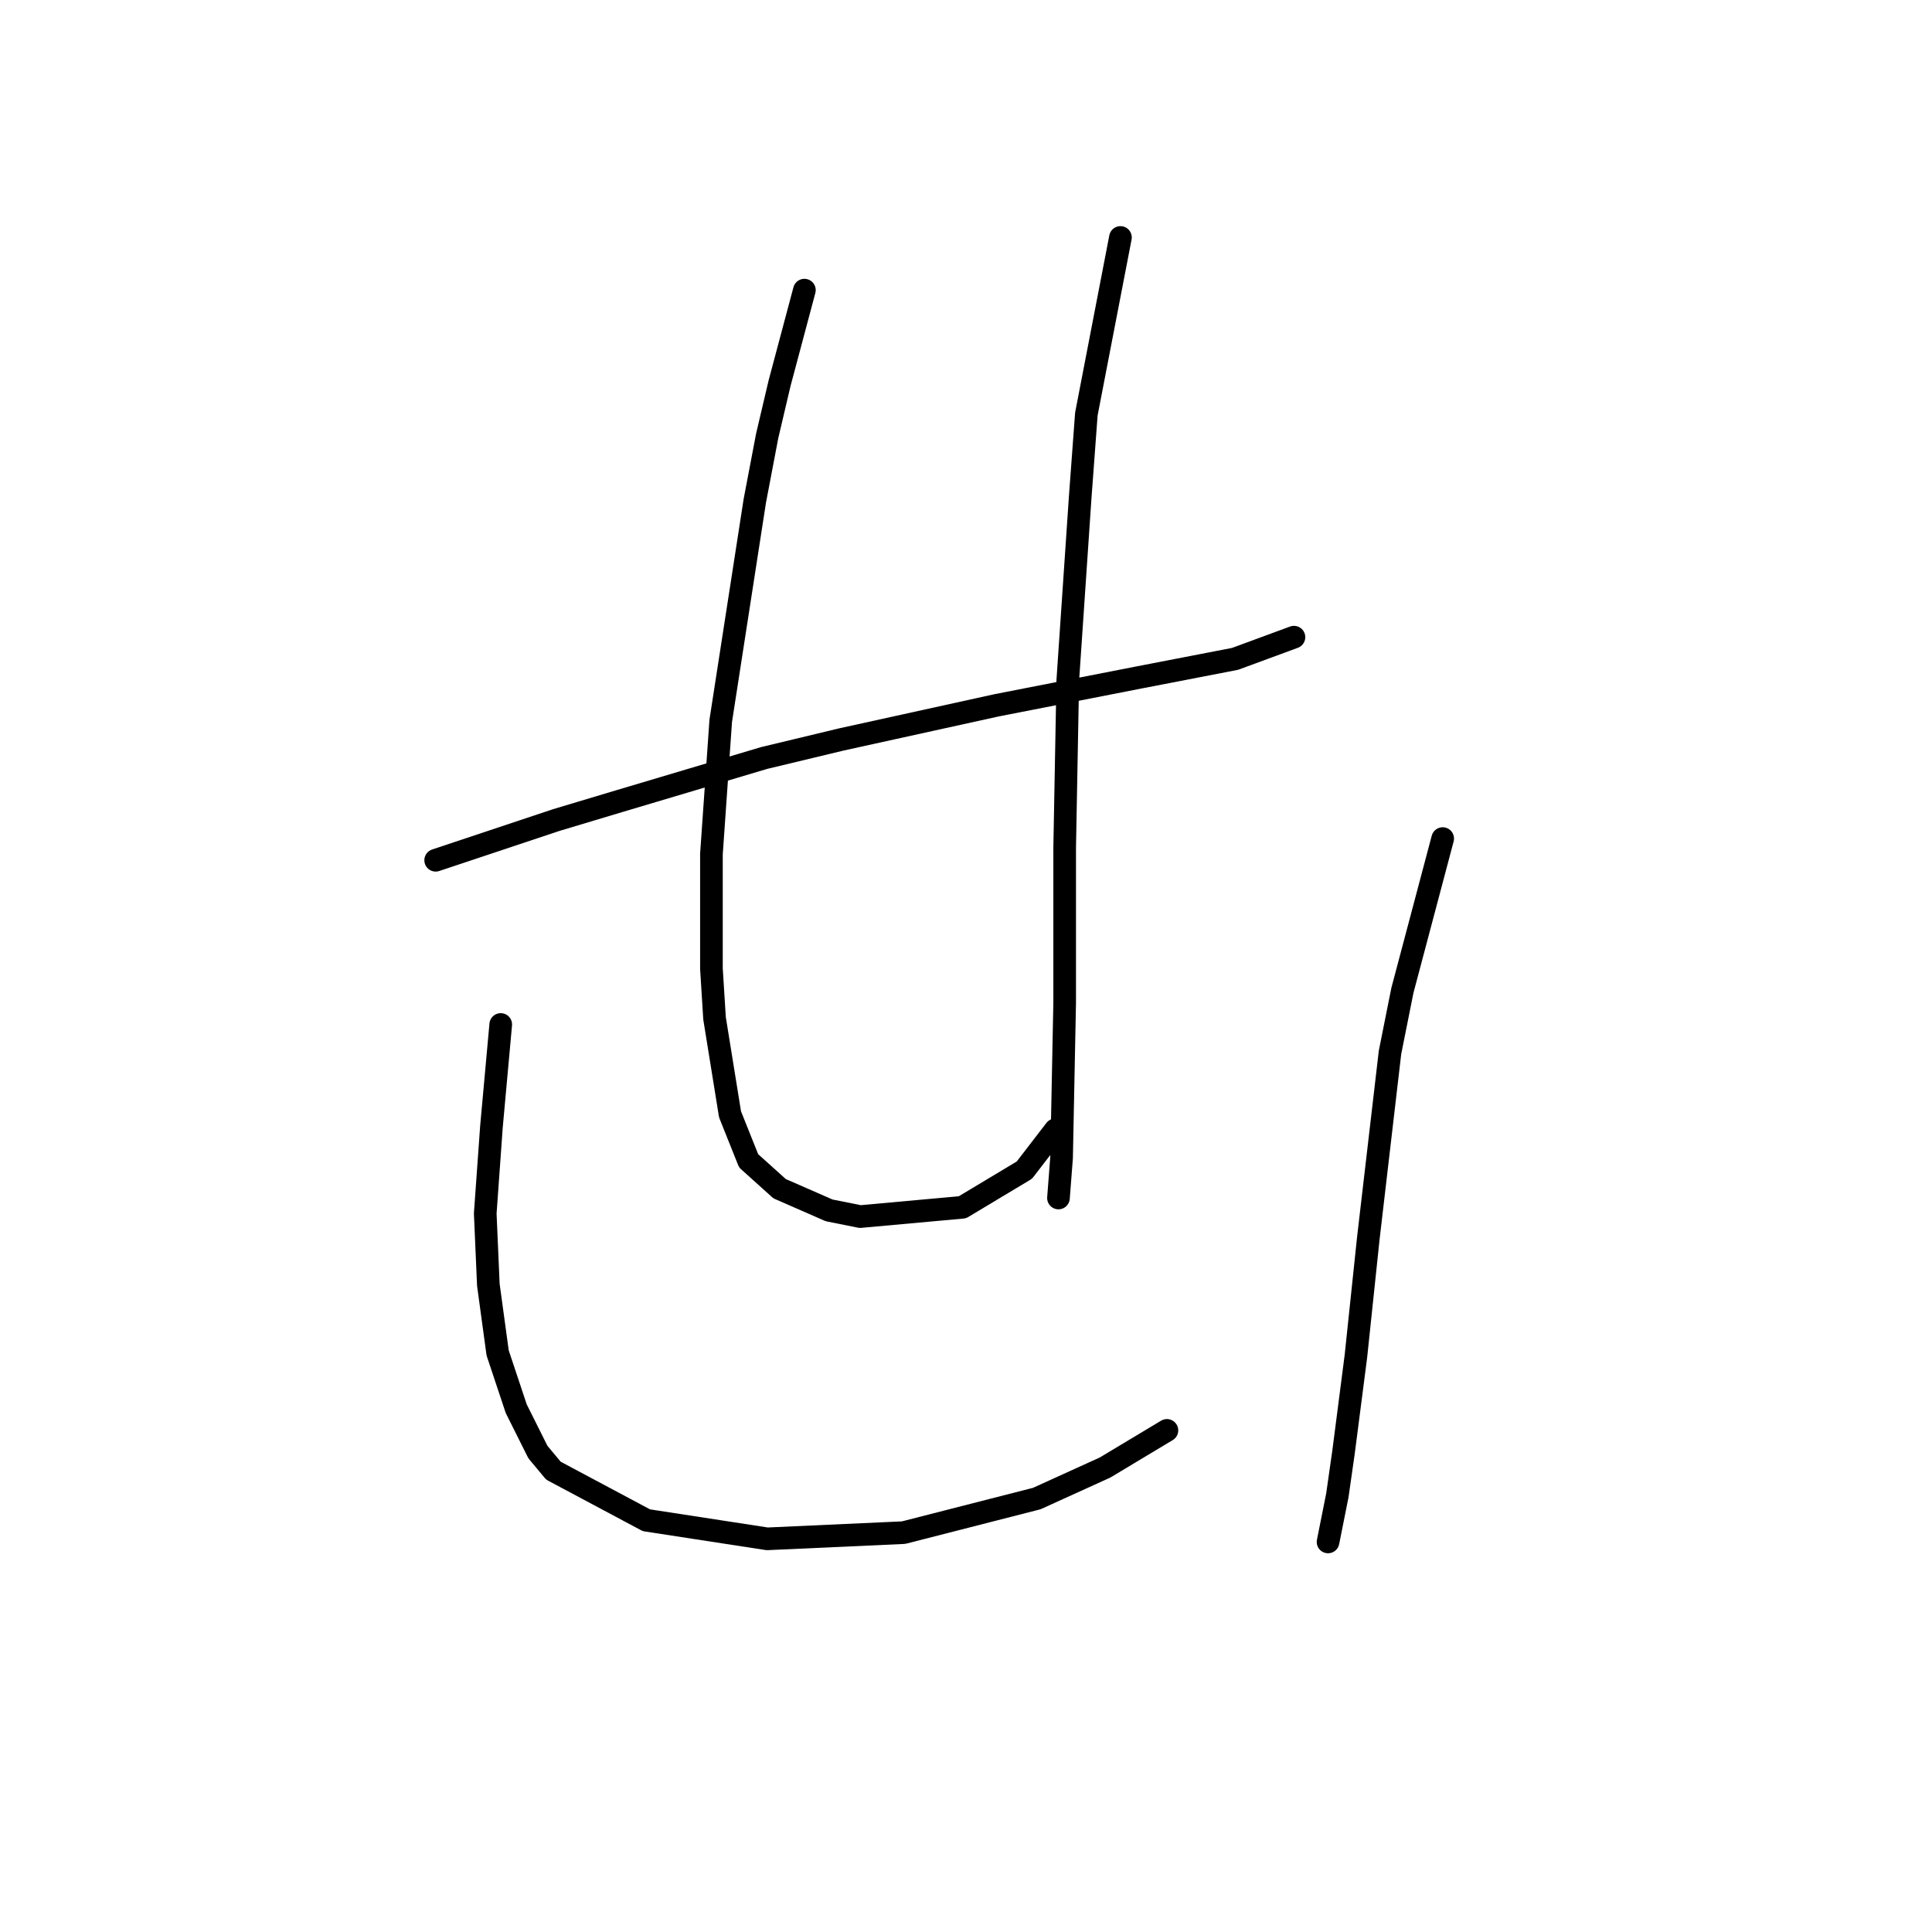 <?xml version="1.0" standalone="no"?>
    <svg width="256" height="256" xmlns="http://www.w3.org/2000/svg" version="1.1">
    <polyline stroke="black" stroke-width="3" stroke-linecap="round" fill="transparent" stroke-linejoin="round" points="57.728 113.989 73.741 108.651 81.952 106.188 101.249 100.44 111.513 97.976 132.042 93.46 150.928 89.765 163.656 87.302 171.456 84.428 171.456 84.428 " />
        <polyline stroke="black" stroke-width="3" stroke-linecap="round" fill="transparent" stroke-linejoin="round" points="106.586 38.444 103.302 50.761 101.659 57.74 100.017 66.362 95.501 95.513 94.269 113.168 94.269 128.359 94.68 134.928 96.733 147.655 99.196 153.814 103.302 157.509 109.871 160.383 113.977 161.204 127.525 159.973 135.737 155.046 139.843 149.708 139.843 149.708 " />
        <polyline stroke="black" stroke-width="3" stroke-linecap="round" fill="transparent" stroke-linejoin="round" points="148.465 31.464 143.948 54.866 143.127 65.952 141.485 90.176 141.074 112.346 141.074 132.875 140.664 153.403 140.253 158.741 140.253 158.741 " />
        <polyline stroke="black" stroke-width="3" stroke-linecap="round" fill="transparent" stroke-linejoin="round" points="66.35 135.749 65.119 149.298 64.297 160.794 64.708 170.237 65.94 179.269 68.403 186.66 71.277 192.408 73.33 194.871 85.647 201.44 101.659 203.904 119.725 203.083 137.379 198.566 146.412 194.461 154.623 189.534 154.623 189.534 " />
        <polyline stroke="black" stroke-width="3" stroke-linecap="round" fill="transparent" stroke-linejoin="round" points="191.164 111.115 185.826 131.233 184.184 139.444 181.31 164.078 179.668 179.68 178.026 192.408 177.204 198.156 175.973 204.314 175.973 204.314 " />
        </svg>